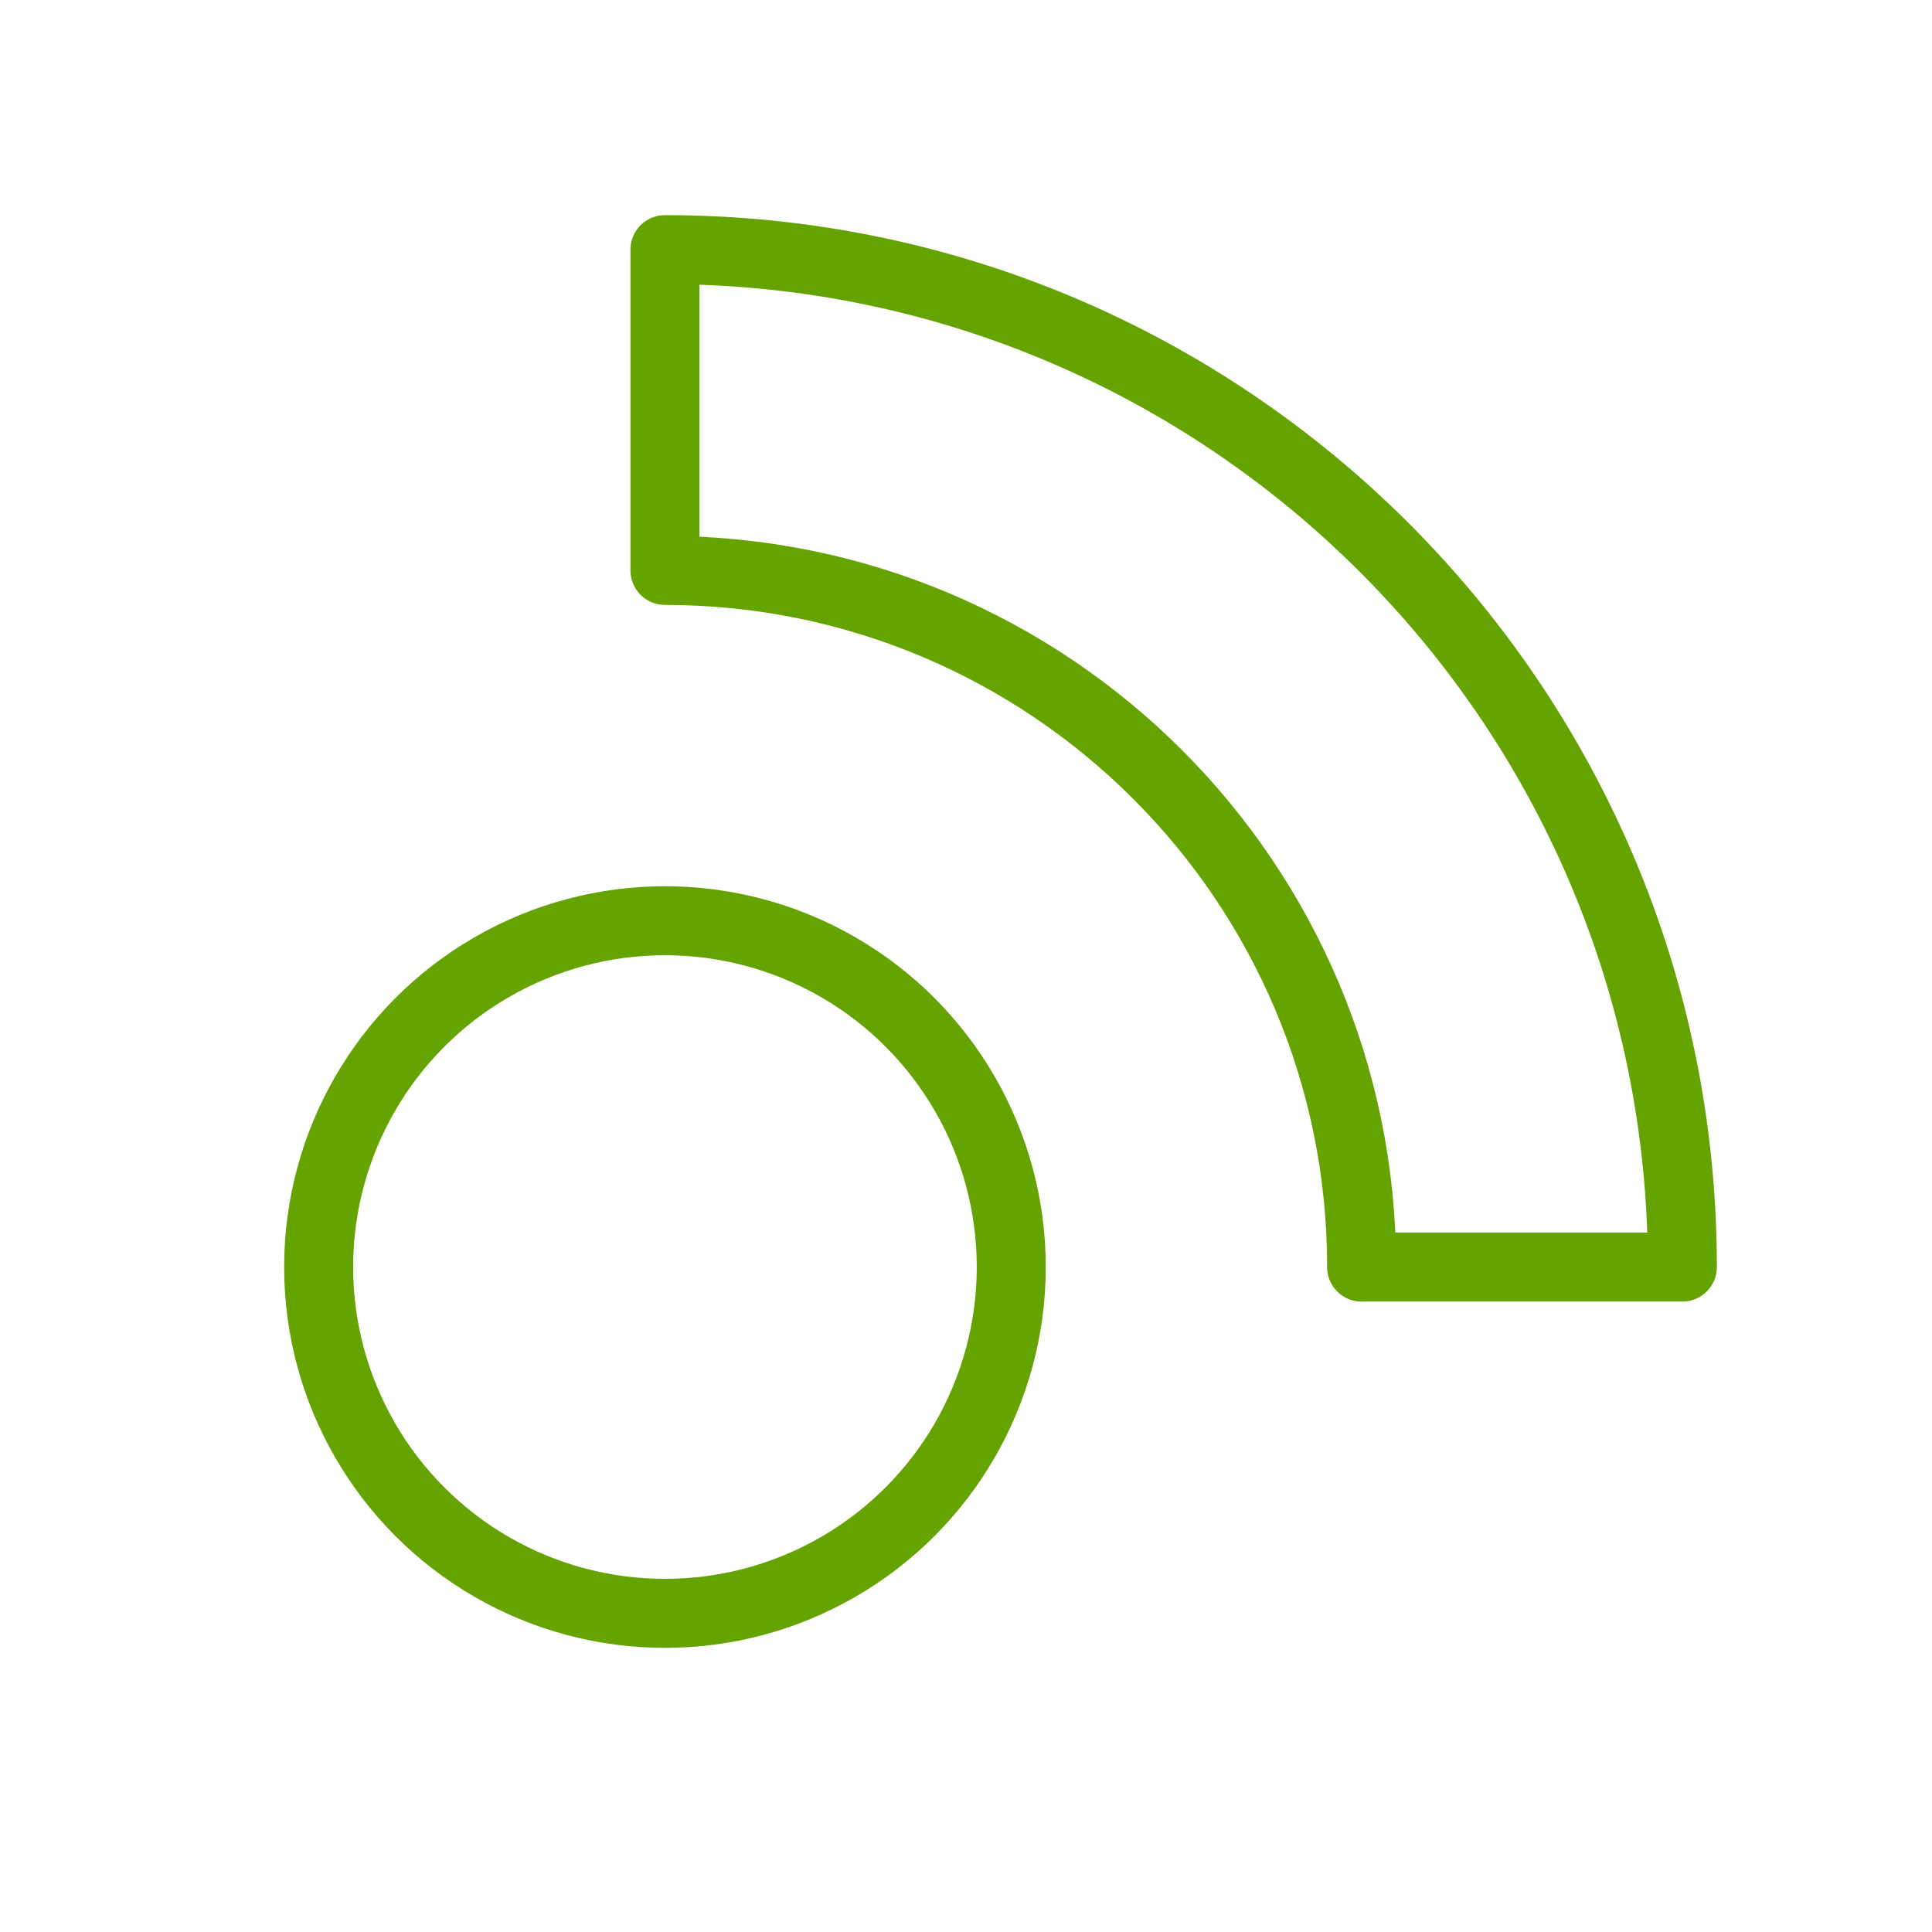 <?xml version="1.0" encoding="UTF-8"?>
<svg id="a" data-name="Camada 1" xmlns="http://www.w3.org/2000/svg" viewBox="0 0 280 280">
  <defs>
    <style>
      .b {
        fill: none;
        stroke: #64a300;
        stroke-linecap: round;
        stroke-linejoin: round;
        stroke-width: 10px;
      }
    </style>
  </defs>
  <circle class="b" cx="96.37" cy="183.63" r="50.19"/>
  <path class="b" d="M197.33,183.63h46.49c0-81.44-66.02-147.45-147.45-147.45v46.49c55.76,0,100.97,45.2,100.97,100.97Z"/>
</svg>